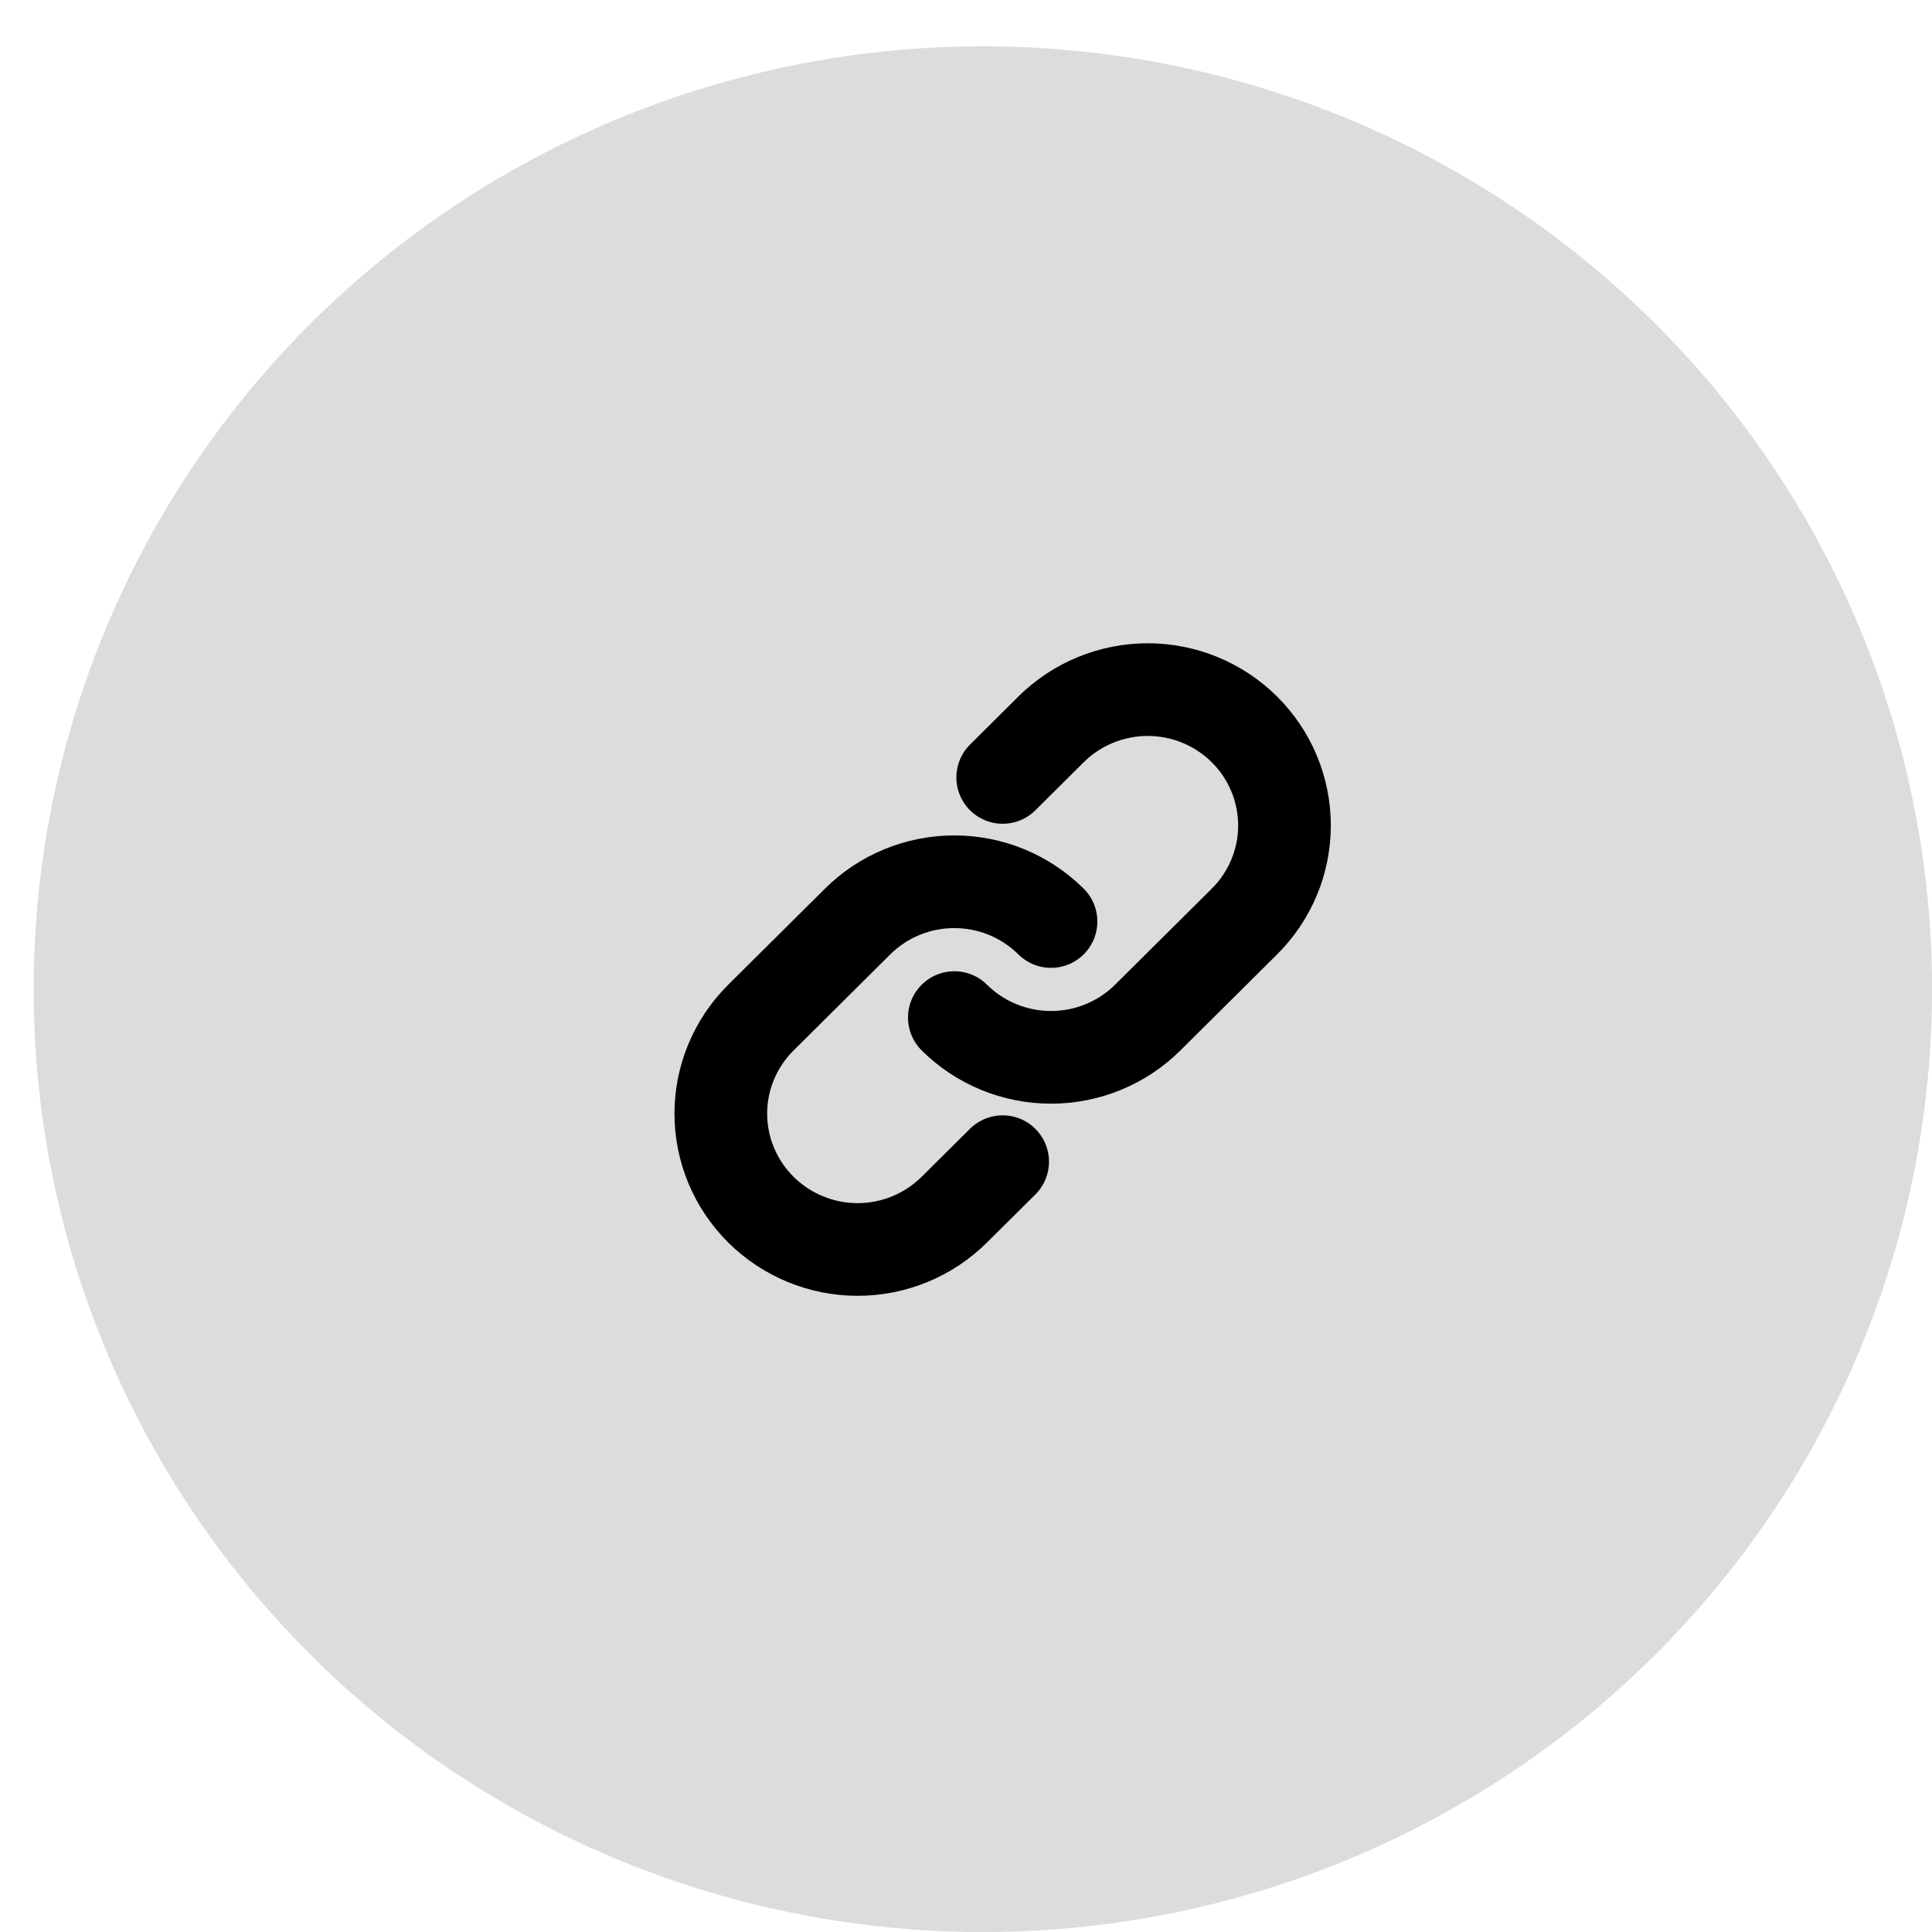 <svg width="33" height="33" viewBox="0 0 33 33" fill="none" xmlns="http://www.w3.org/2000/svg">
<ellipse cx="16.788" cy="16.896" rx="16.213" ry="16.105" fill="#DCDCDC"/>
<g clip-path="url(#clip0_12847_1511)">
<path d="M17.952 15.74C17.514 15.305 16.92 15.061 16.3 15.061C15.681 15.061 15.087 15.305 14.649 15.74L12.997 17.381C12.559 17.816 12.312 18.406 12.312 19.021C12.312 19.637 12.559 20.227 12.997 20.662C13.435 21.097 14.029 21.342 14.649 21.342C15.268 21.342 15.862 21.097 16.3 20.662L17.126 19.842" stroke="black" stroke-width="1.583" stroke-linecap="round" stroke-linejoin="round"/>
<path d="M16.301 17.381C16.739 17.816 17.333 18.06 17.952 18.06C18.572 18.06 19.166 17.816 19.604 17.381L21.256 15.74C21.694 15.305 21.94 14.715 21.94 14.1C21.94 13.484 21.694 12.894 21.256 12.459C20.818 12.024 20.224 11.779 19.604 11.779C18.985 11.779 18.39 12.024 17.952 12.459L17.127 13.279" stroke="black" stroke-width="1.583" stroke-linecap="round" stroke-linejoin="round"/>
</g>
<defs>
<clipPath id="clip0_12847_1511">
<rect width="12.836" height="12.749" fill="white" transform="translate(10.707 10.185)"/>
</clipPath>
</defs>
</svg>
